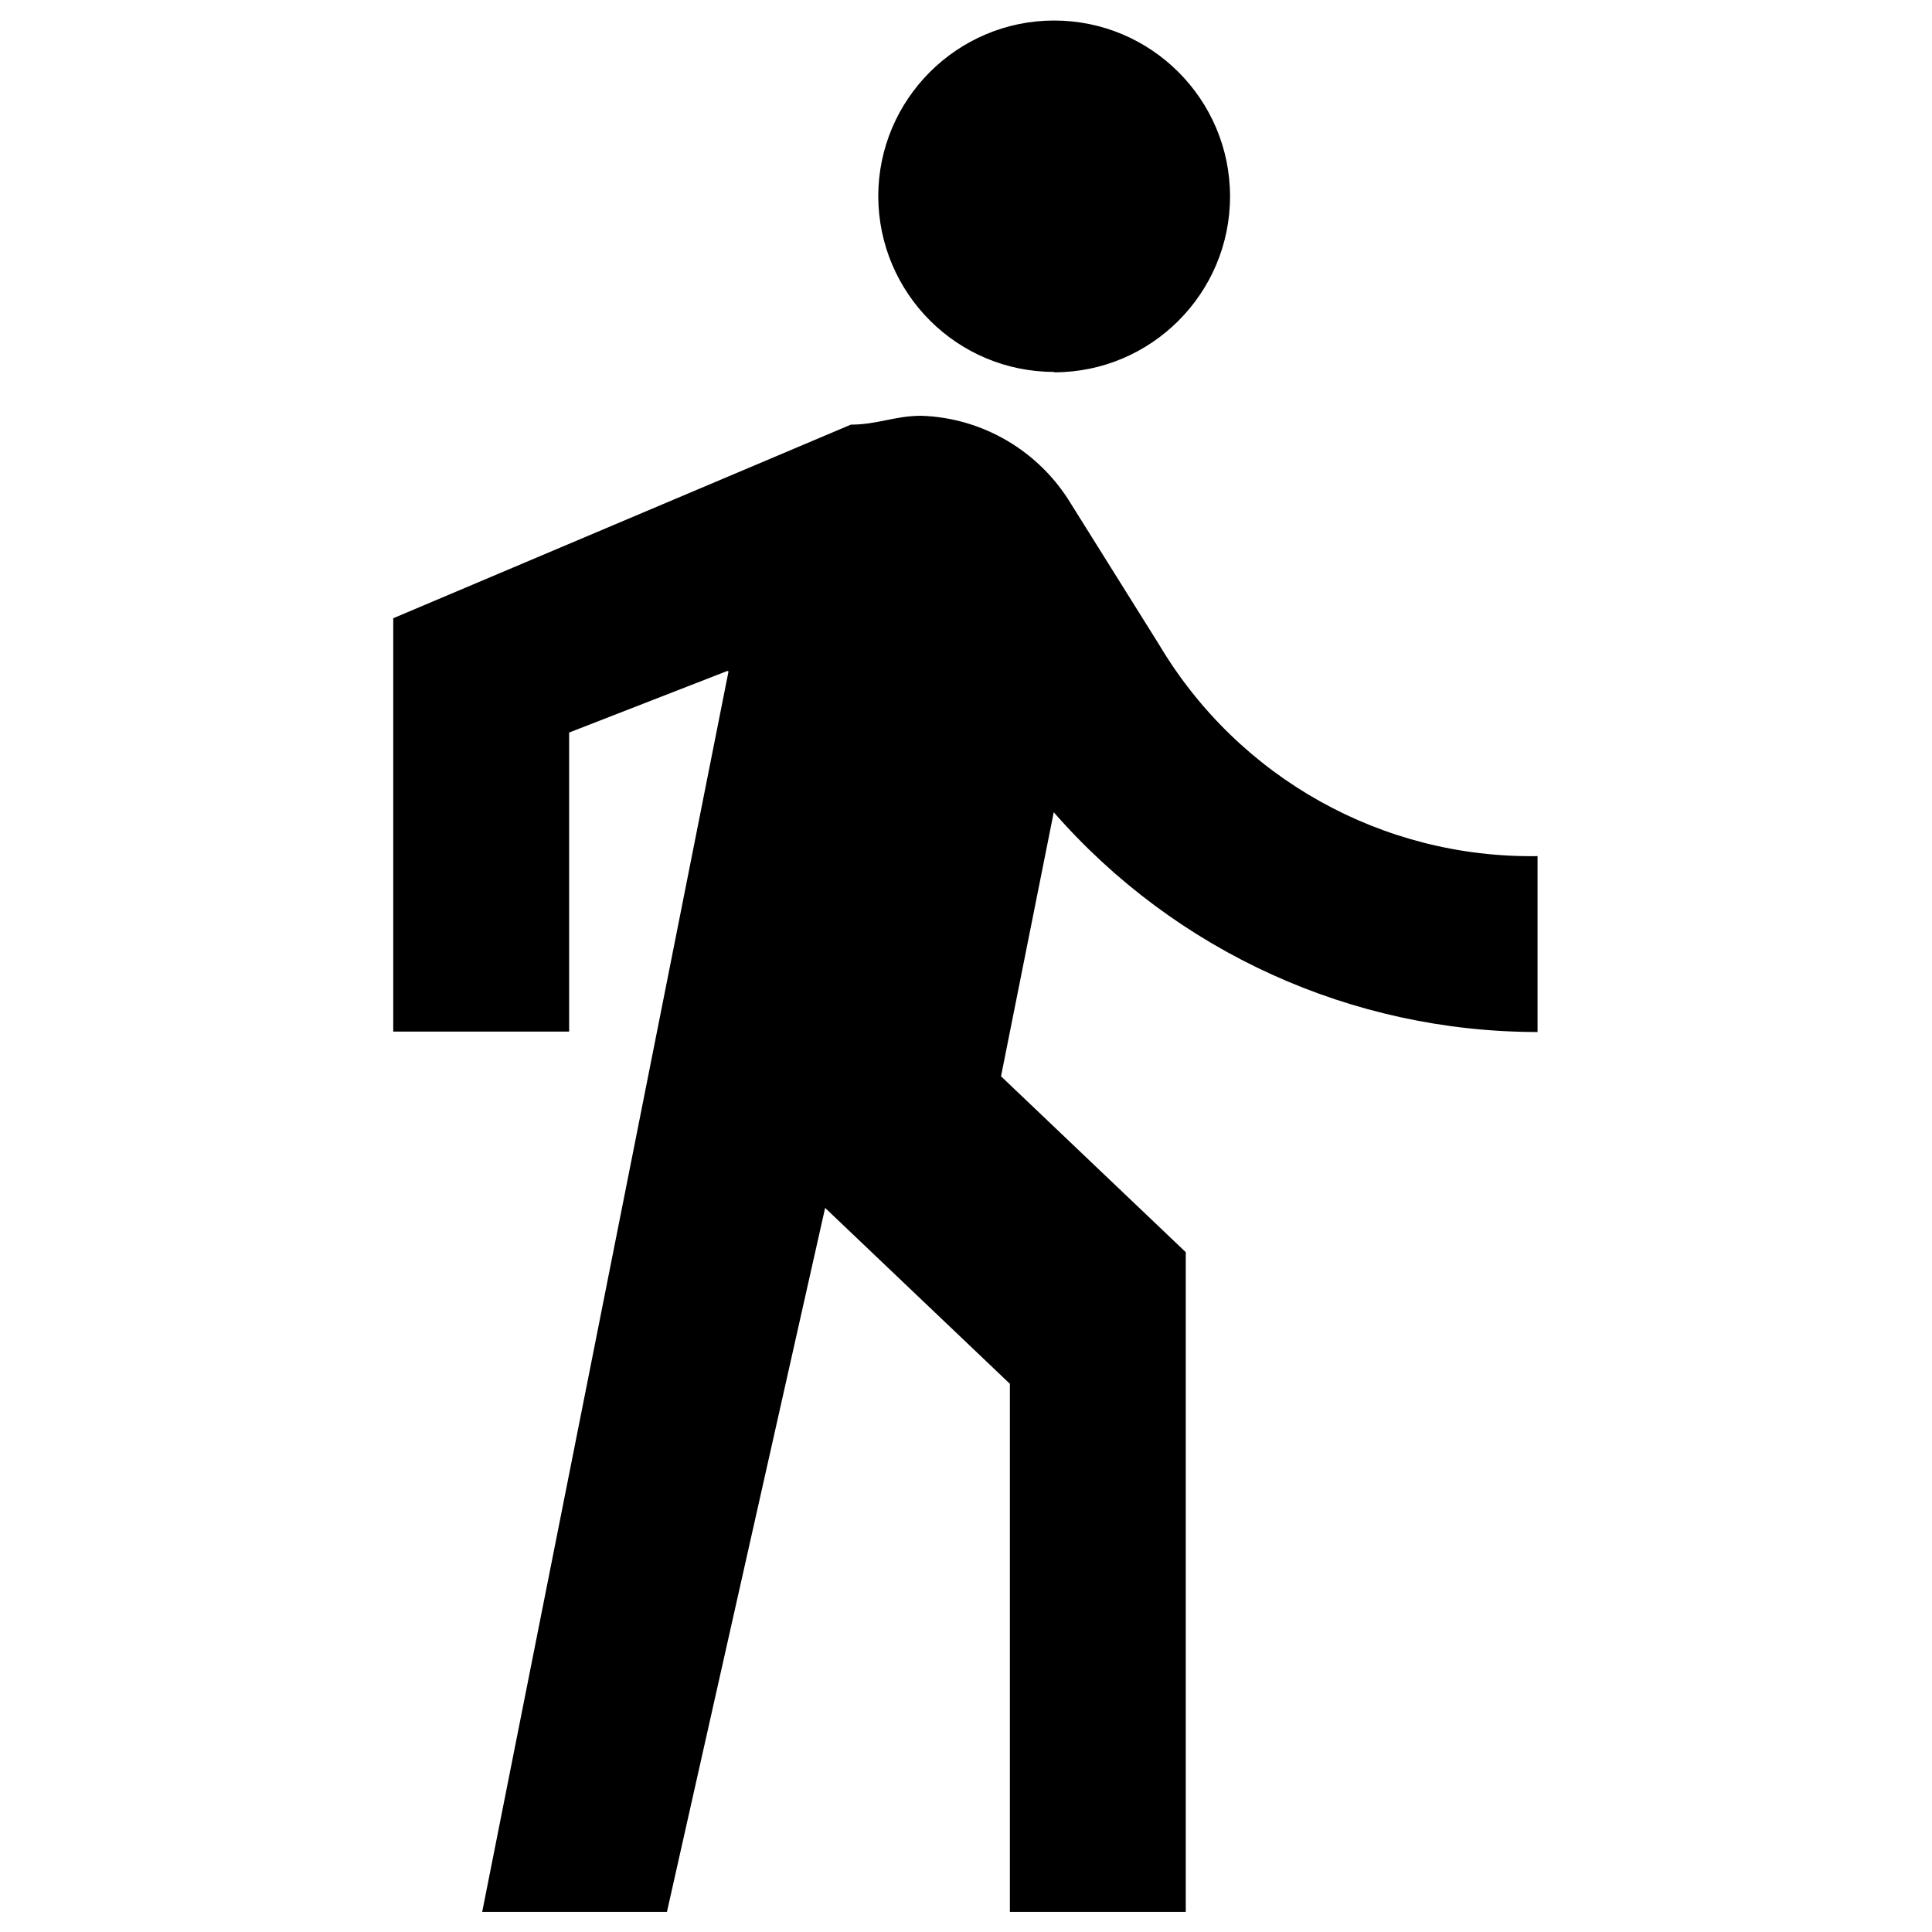 <?xml version="1.0" encoding="UTF-8"?><svg id="a" xmlns="http://www.w3.org/2000/svg" viewBox="0 0 48 48"><path id="b" d="m26.19,9.25c2.41,0,4.37-1.96,4.37-4.37s-1.96-4.37-4.37-4.37c-2.41,0-4.37,1.96-4.37,4.37,0,0,0,0,0,0,.01,2.41,1.96,4.36,4.37,4.36Zm-8.09,7.43l-6.12,30.82h4.59l3.93-17.49,4.59,4.37v13.12h4.37v-16.39l-4.59-4.37,1.31-6.56c3.03,3.47,7.41,5.46,12.02,5.46v-4.37c-3.85.06-7.43-1.94-9.4-5.25l-2.19-3.5c-.79-1.31-2.19-2.14-3.72-2.19-.66,0-1.09.22-1.75.22l-11.37,4.81v10.27h4.37v-7.43l3.93-1.53"/></svg>